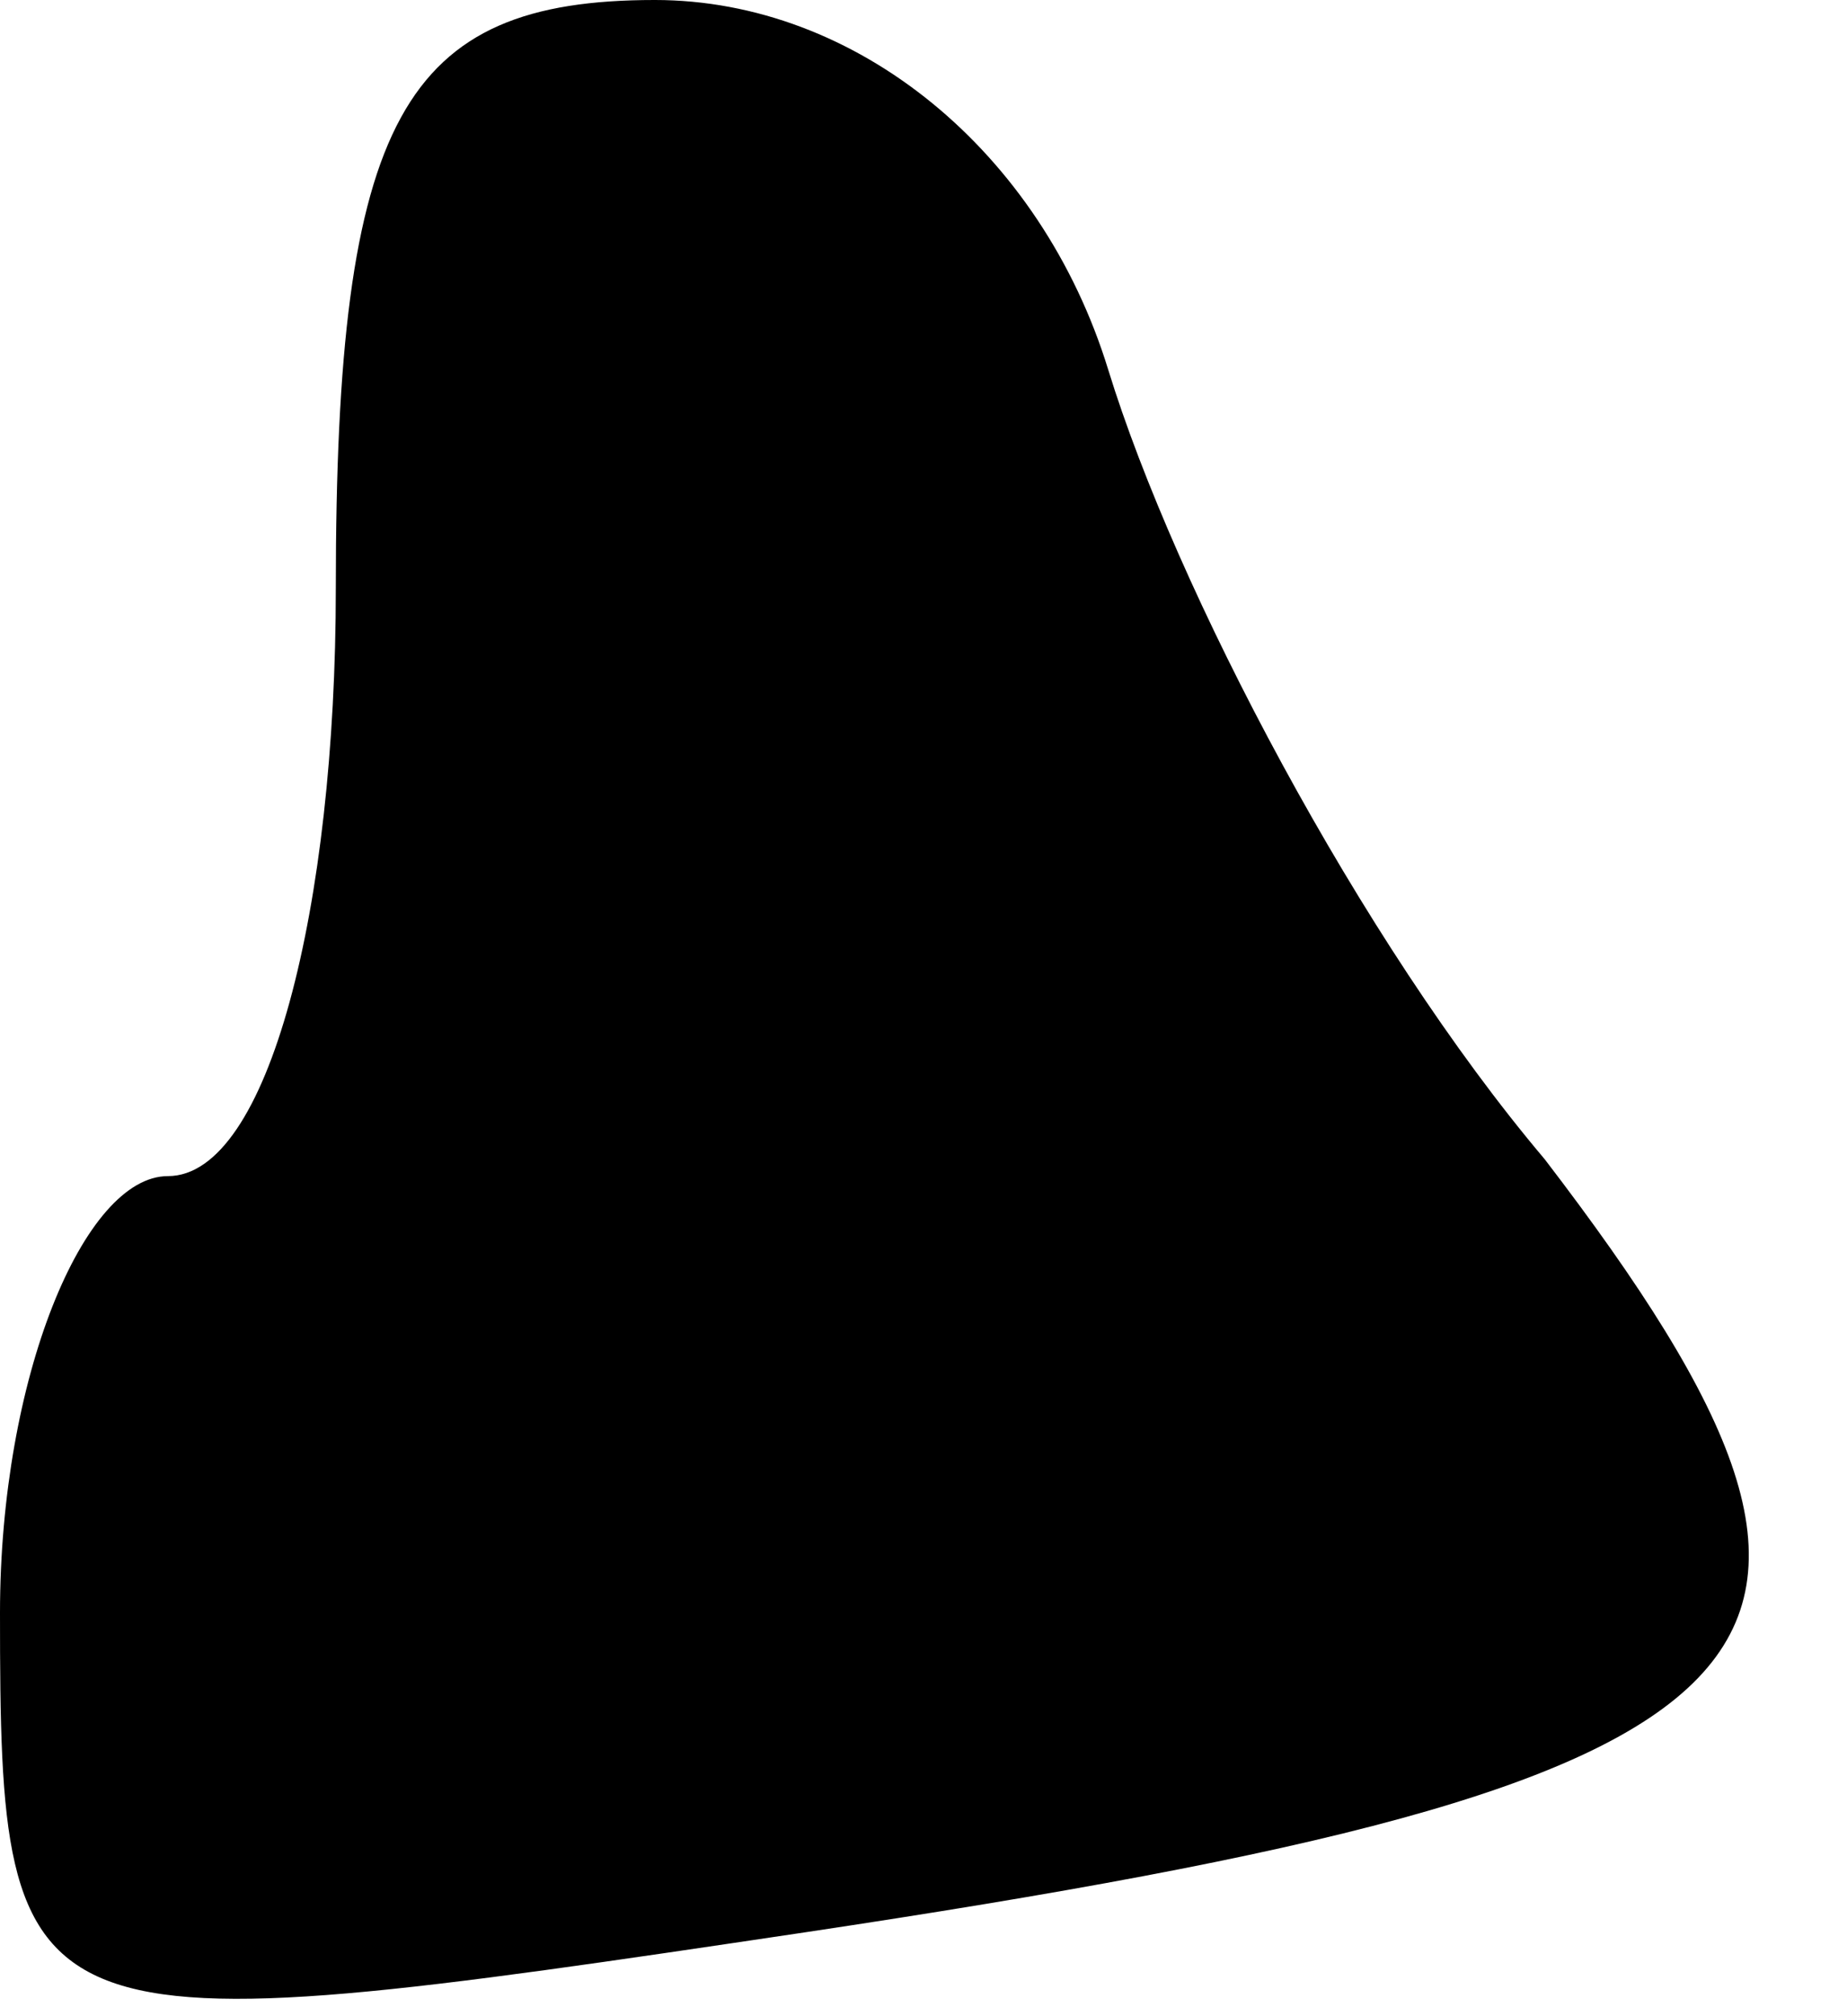 <?xml version="1.0" standalone="no"?>
<!DOCTYPE svg PUBLIC "-//W3C//DTD SVG 20010904//EN"
 "http://www.w3.org/TR/2001/REC-SVG-20010904/DTD/svg10.dtd">
<svg version="1.0" xmlns="http://www.w3.org/2000/svg"
 width="11pt" height="12pt" viewBox="0 0 11 12"
 preserveAspectRatio="xMidYMid meet">
<g transform="translate(0,12) scale(0.1,-0.1)"
fill="#000000" stroke="none">
<path fill="#000000" stroke="none" d="M20 85 c0 -19 -4 -35 -10 -35 -5 0 -10
-12 -10 -26 0 -26 1 -26 48 -19 60 9 67 16 44 46 -11 13 -22 34 -26 47 -4 13
-15 22 -27 22 -15 0 -19 -7 -19 -35z"/>
</g>
</svg>
